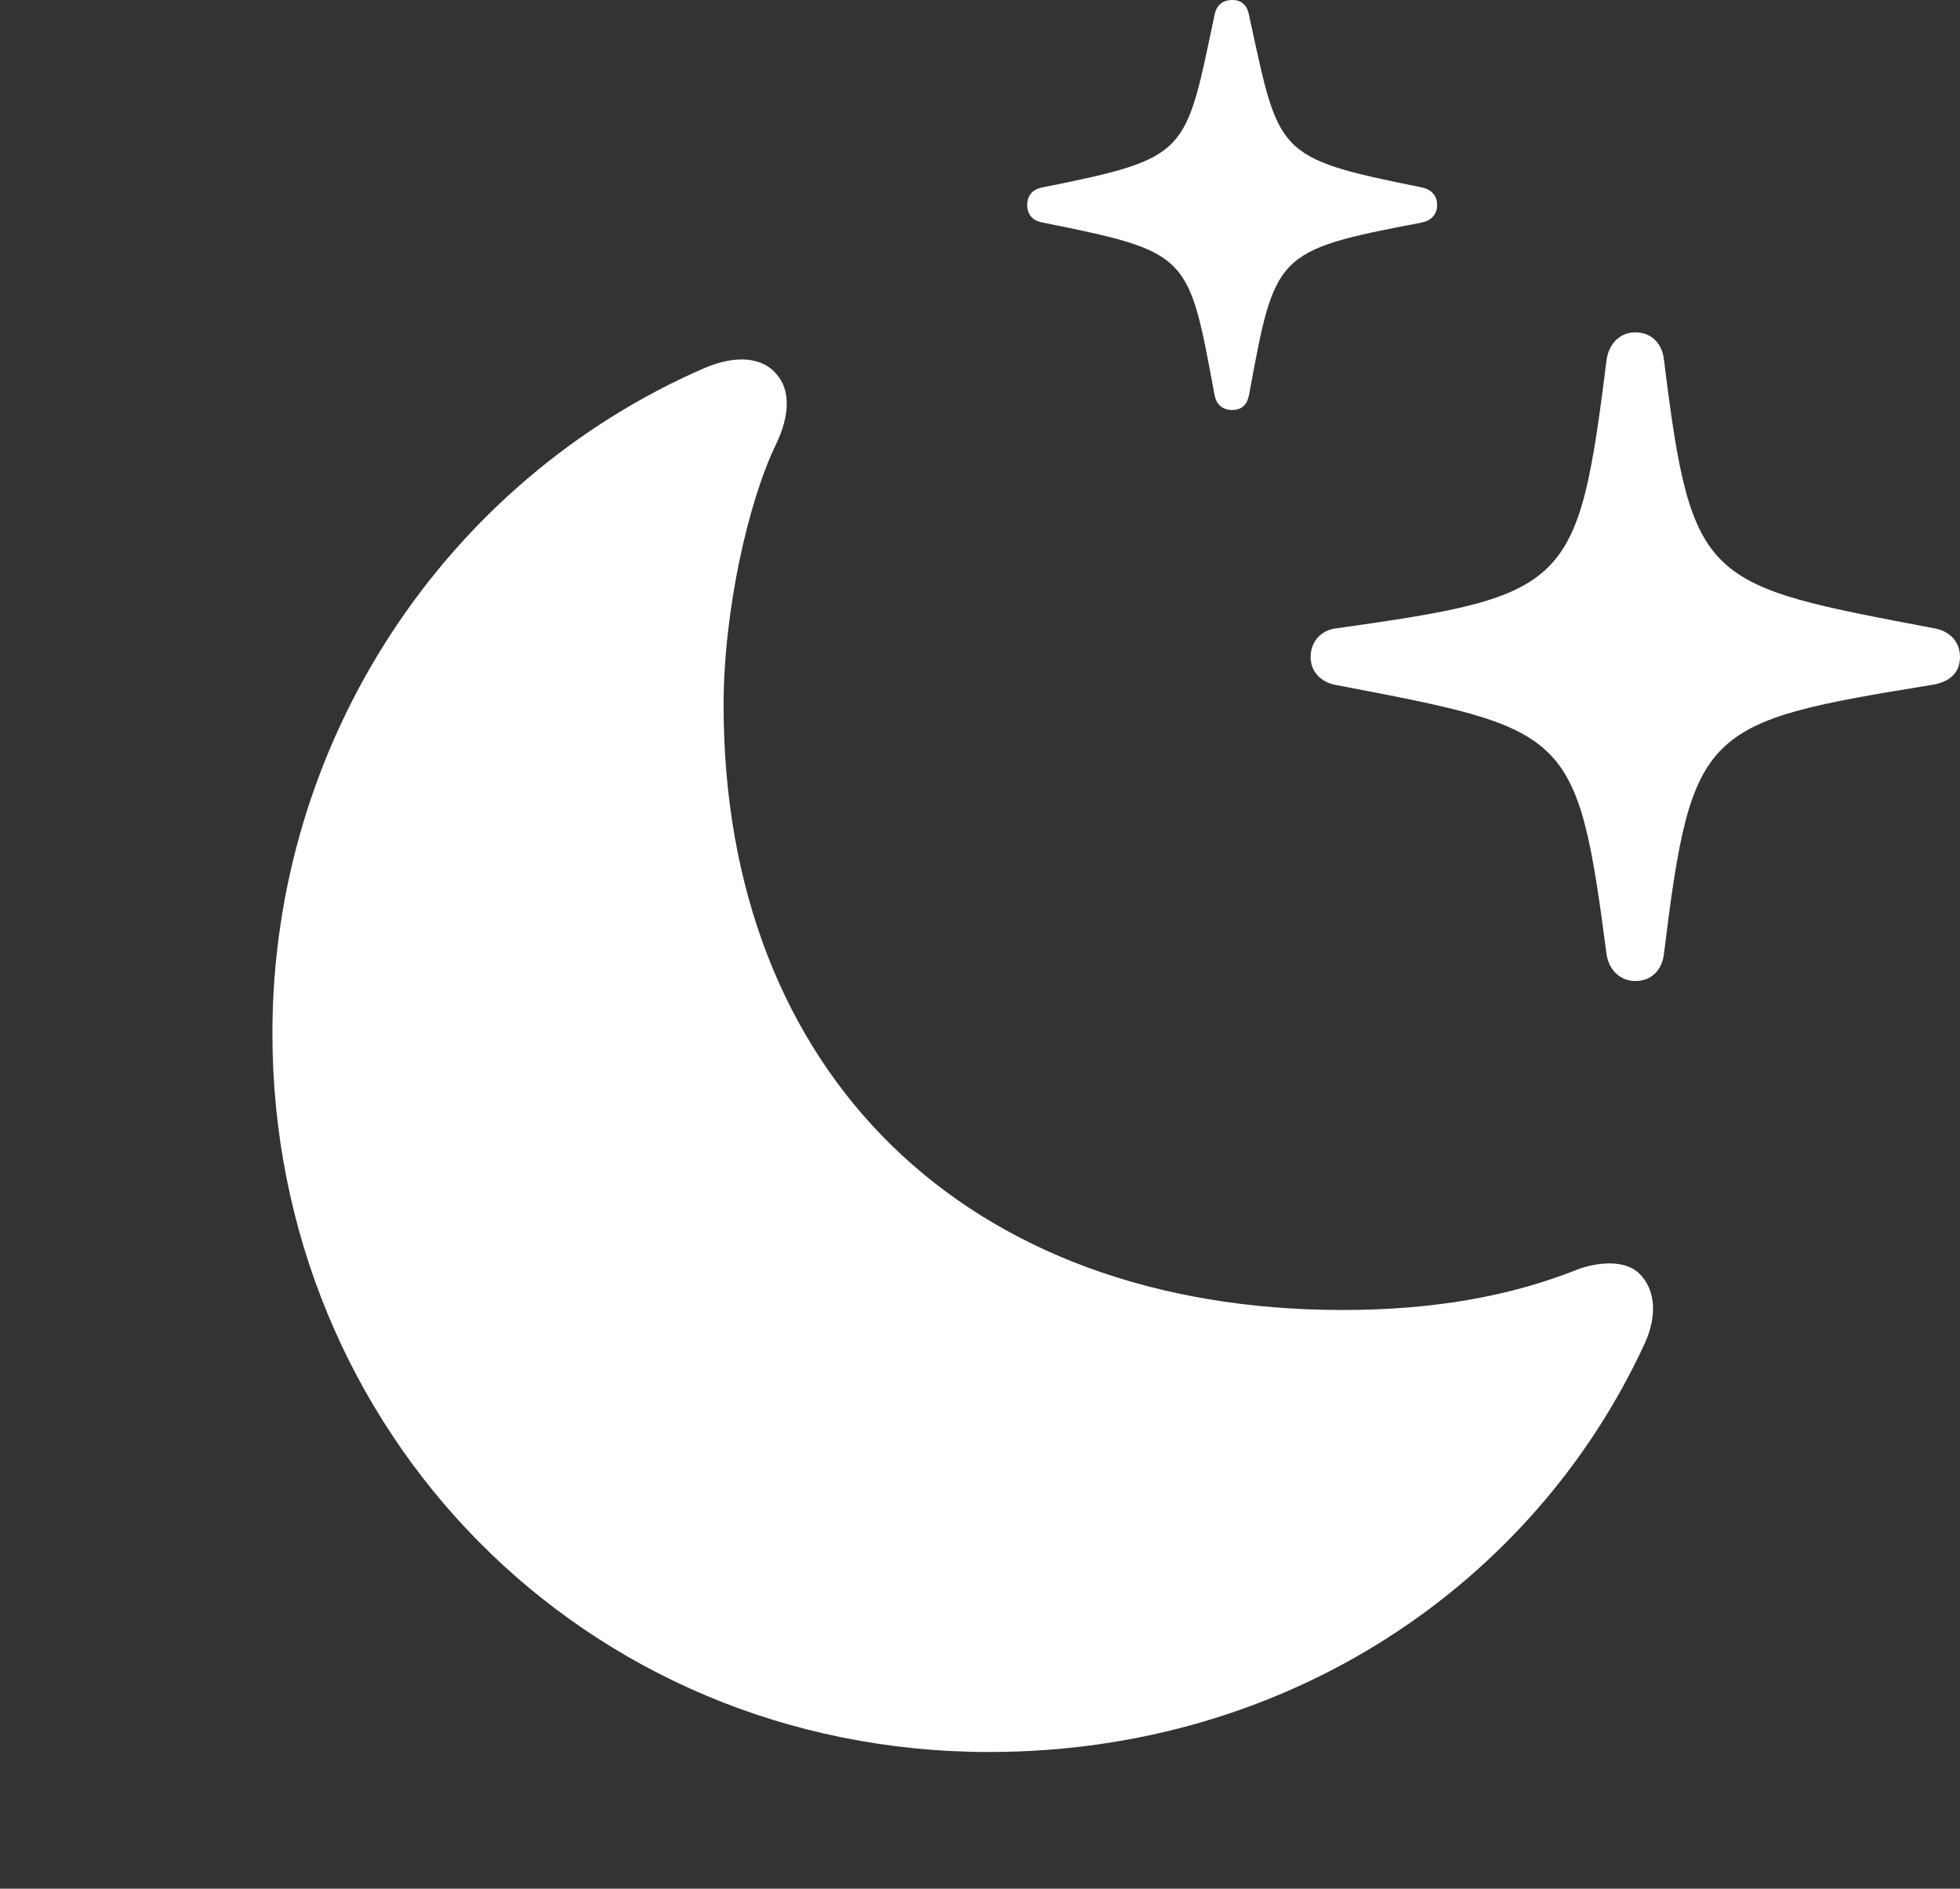 <?xml version="1.0" encoding="UTF-8"?>
<!--Generator: Apple Native CoreSVG 326-->
<!DOCTYPE svg
PUBLIC "-//W3C//DTD SVG 1.1//EN"
       "http://www.w3.org/Graphics/SVG/1.1/DTD/svg11.dtd">
<svg version="1.1" xmlns="http://www.w3.org/2000/svg" xmlns:xlink="http://www.w3.org/1999/xlink" viewBox="0 0 31.773 30.611">
 <rect x="0" y="0" width="31.773" height="30.611" fill="#333333" stroke="none"/>
 <g>
  <rect height="30.611" opacity="0" width="31.773" x="0" y="0"/>
  <path d="M26.51 15.9C26.77 15.9 26.947 15.723 26.975 15.449C27.426 11.799 27.604 11.703 31.309 11.102C31.596 11.06 31.773 10.91 31.773 10.65C31.773 10.391 31.596 10.227 31.363 10.185C27.631 9.475 27.426 9.488 26.975 5.838C26.947 5.564 26.77 5.387 26.51 5.387C26.264 5.387 26.086 5.564 26.045 5.824C25.58 9.529 25.443 9.652 21.656 10.185C21.424 10.213 21.246 10.391 21.246 10.65C21.246 10.896 21.424 11.06 21.656 11.102C25.443 11.826 25.566 11.826 26.045 15.477C26.086 15.723 26.264 15.9 26.51 15.9ZM19.975 6.645C20.139 6.645 20.221 6.549 20.248 6.398C20.672 4.115 20.658 4.061 23.037 3.609C23.188 3.582 23.297 3.486 23.297 3.322C23.297 3.158 23.188 3.062 23.037 3.035C20.658 2.557 20.74 2.502 20.248 0.246C20.221 0.096 20.139 0 19.975 0C19.811 0 19.715 0.096 19.688 0.246C19.209 2.502 19.291 2.557 16.912 3.035C16.748 3.062 16.652 3.158 16.652 3.322C16.652 3.486 16.748 3.582 16.912 3.609C19.291 4.088 19.264 4.115 19.688 6.398C19.715 6.549 19.811 6.645 19.975 6.645Z" fill="white"/>
  <path d="M16.037 28.396C20.891 28.396 24.869 25.662 26.66 21.779C26.879 21.301 26.824 20.891 26.578 20.645C26.387 20.453 26.018 20.426 25.607 20.562C24.486 21.014 23.229 21.232 21.766 21.232C15.668 21.232 11.73 17.404 11.73 11.43C11.73 9.912 12.127 8.135 12.578 7.205C12.81 6.727 12.81 6.316 12.592 6.07C12.373 5.797 11.949 5.742 11.43 5.961C7.232 7.779 4.416 12.004 4.416 16.748C4.416 23.188 9.461 28.396 16.037 28.396Z" fill="white"/>
 </g>
</svg>
